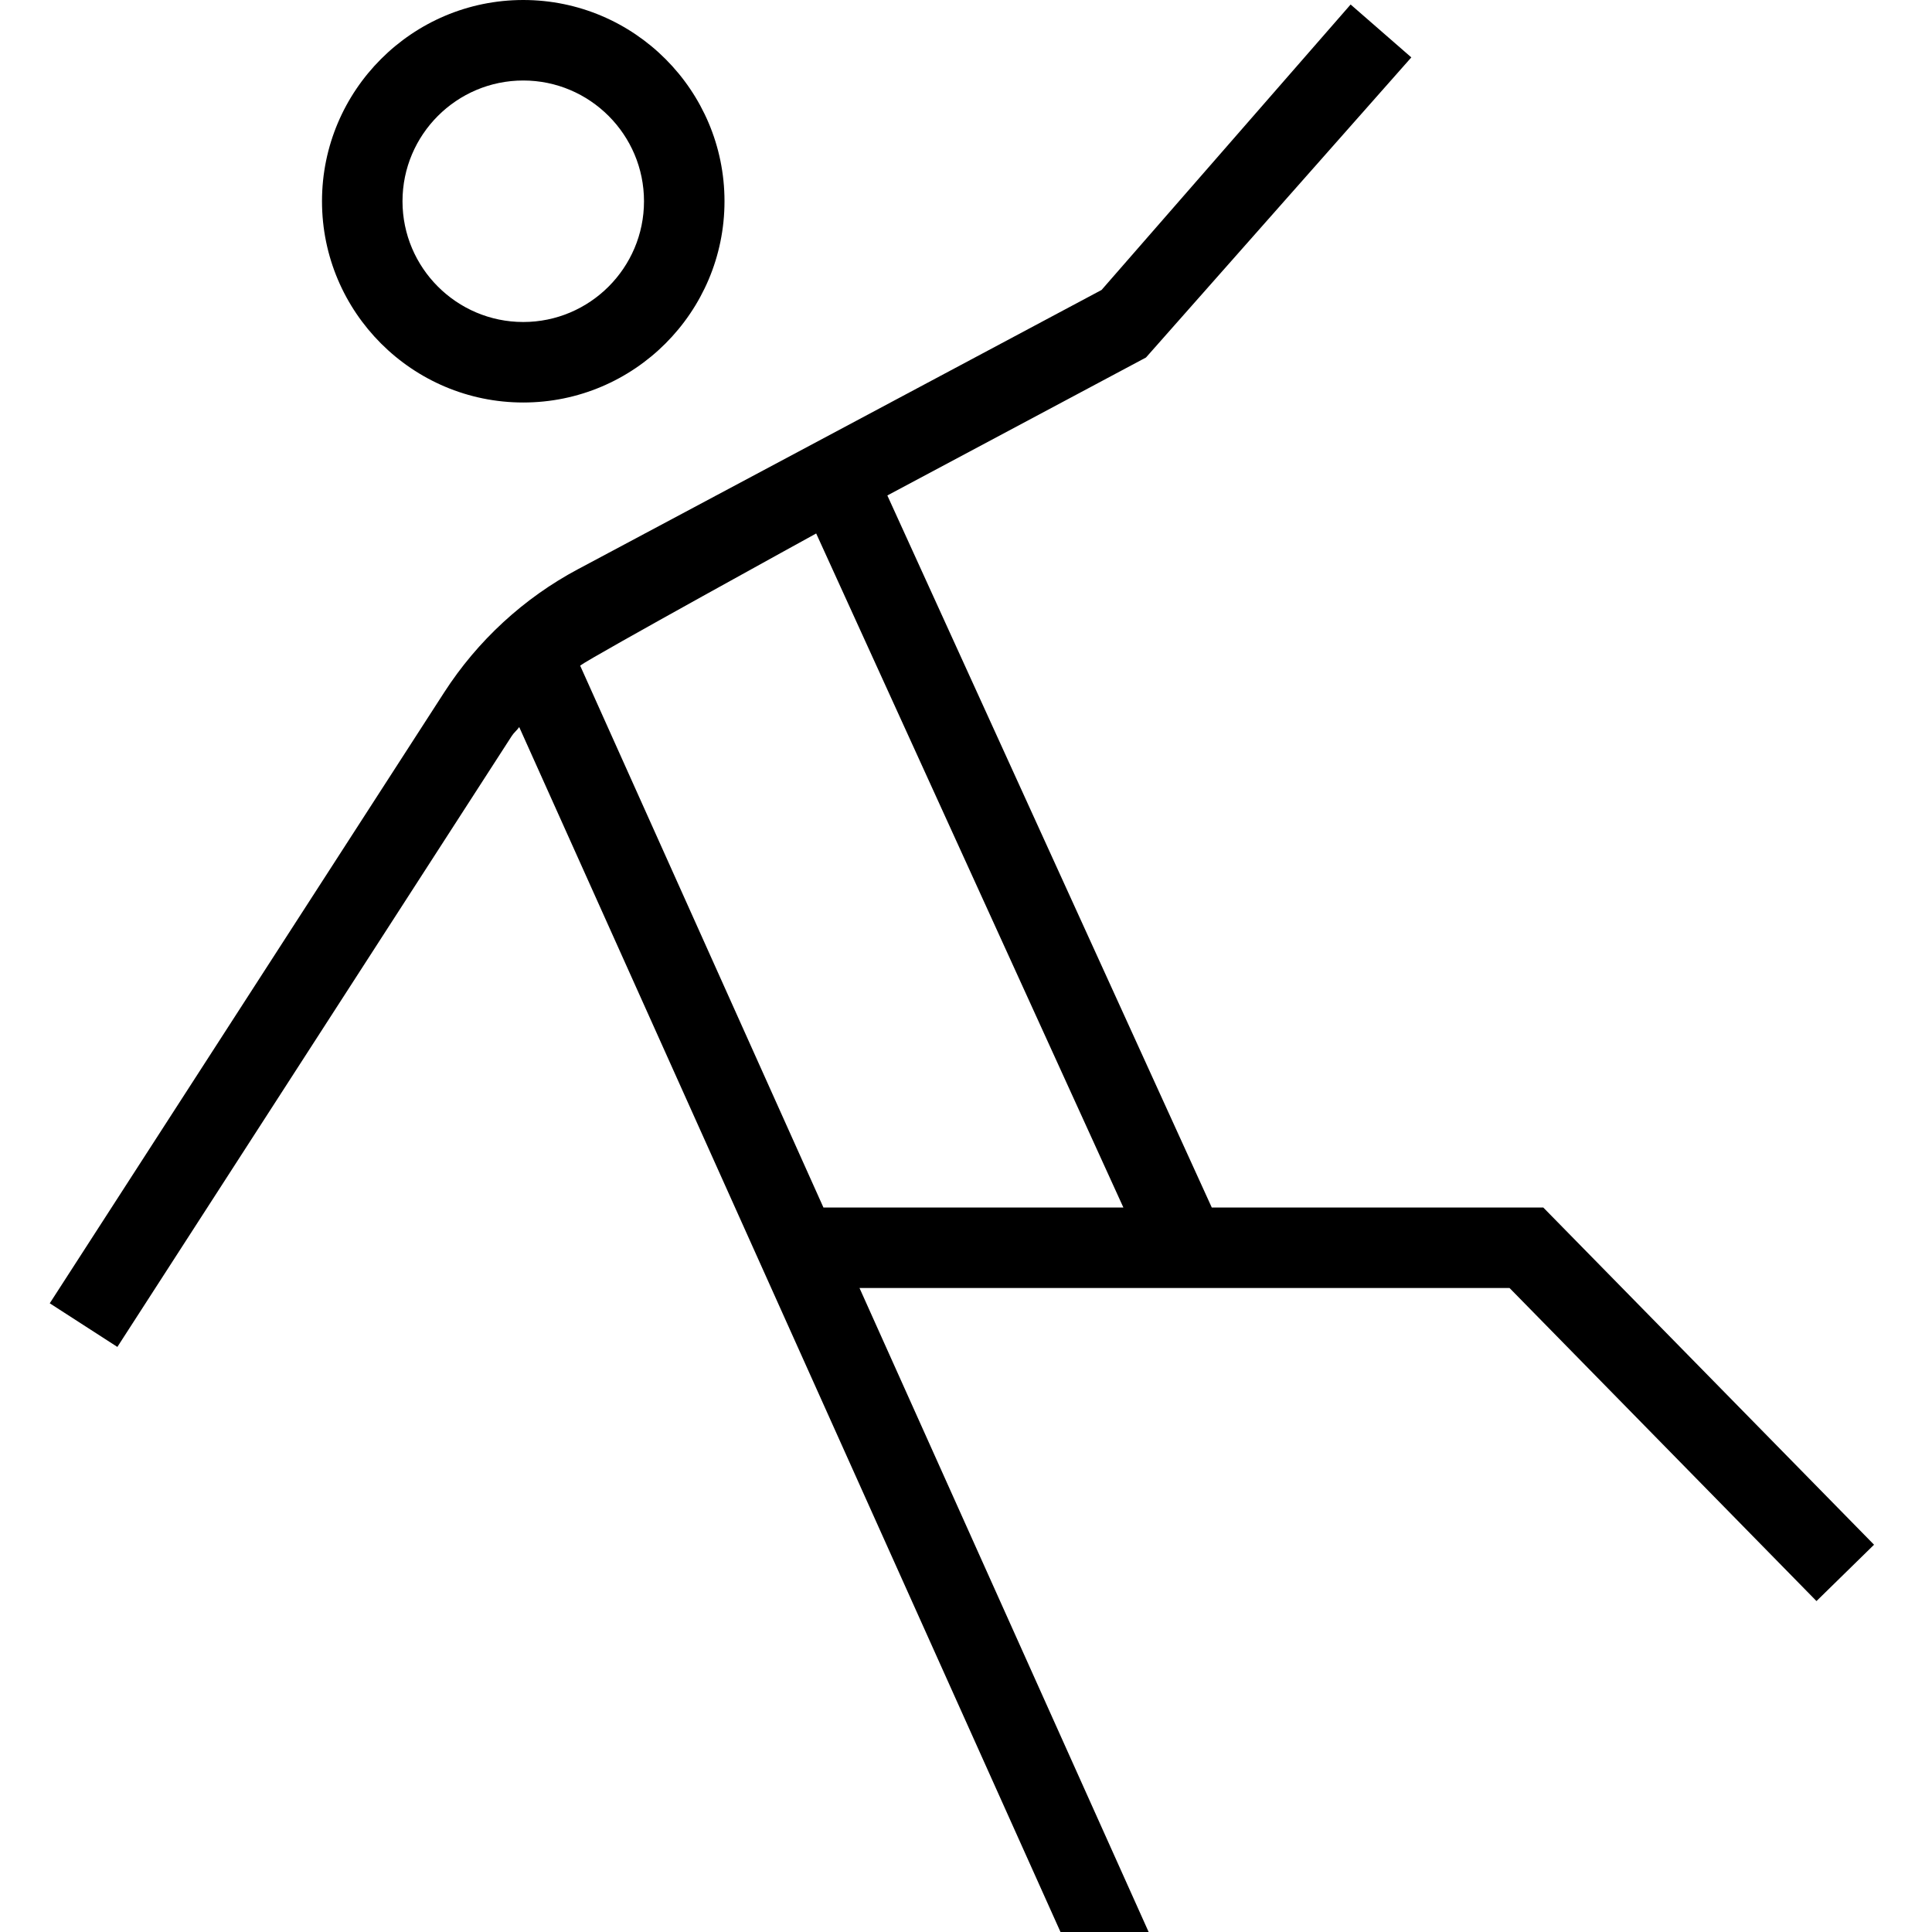 <?xml version="1.0" encoding="UTF-8"?>
<svg xmlns="http://www.w3.org/2000/svg" id="Layer_1" data-name="Layer 1" viewBox="0 0 24 24">
  <path d="M19.172,15h-4.119L11.023,6.155l3.213-1.714,3.296-3.728-.754-.657-3.094,3.546-6.503,3.468c-.674,.359-1.249,.889-1.663,1.531L.618,16.19l.84,.542,4.899-7.589c.026-.041,.065-.071,.093-.111l6.724,14.968h1.095l-3.592-8h8.075l3.813,3.889,.715-.7-4.108-4.188ZM7.206,8.269c.146-.11,2.933-1.642,2.933-1.642l3.816,8.373h-3.726l-3.022-6.731Zm-.706-3.269c1.379,0,2.5-1.122,2.5-2.5S7.879,0,6.5,0s-2.5,1.122-2.5,2.5,1.121,2.5,2.5,2.5Zm0-4c.827,0,1.5,.673,1.5,1.5s-.673,1.5-1.5,1.5-1.5-.673-1.5-1.5,.673-1.5,1.5-1.5Z"/>
</svg>
